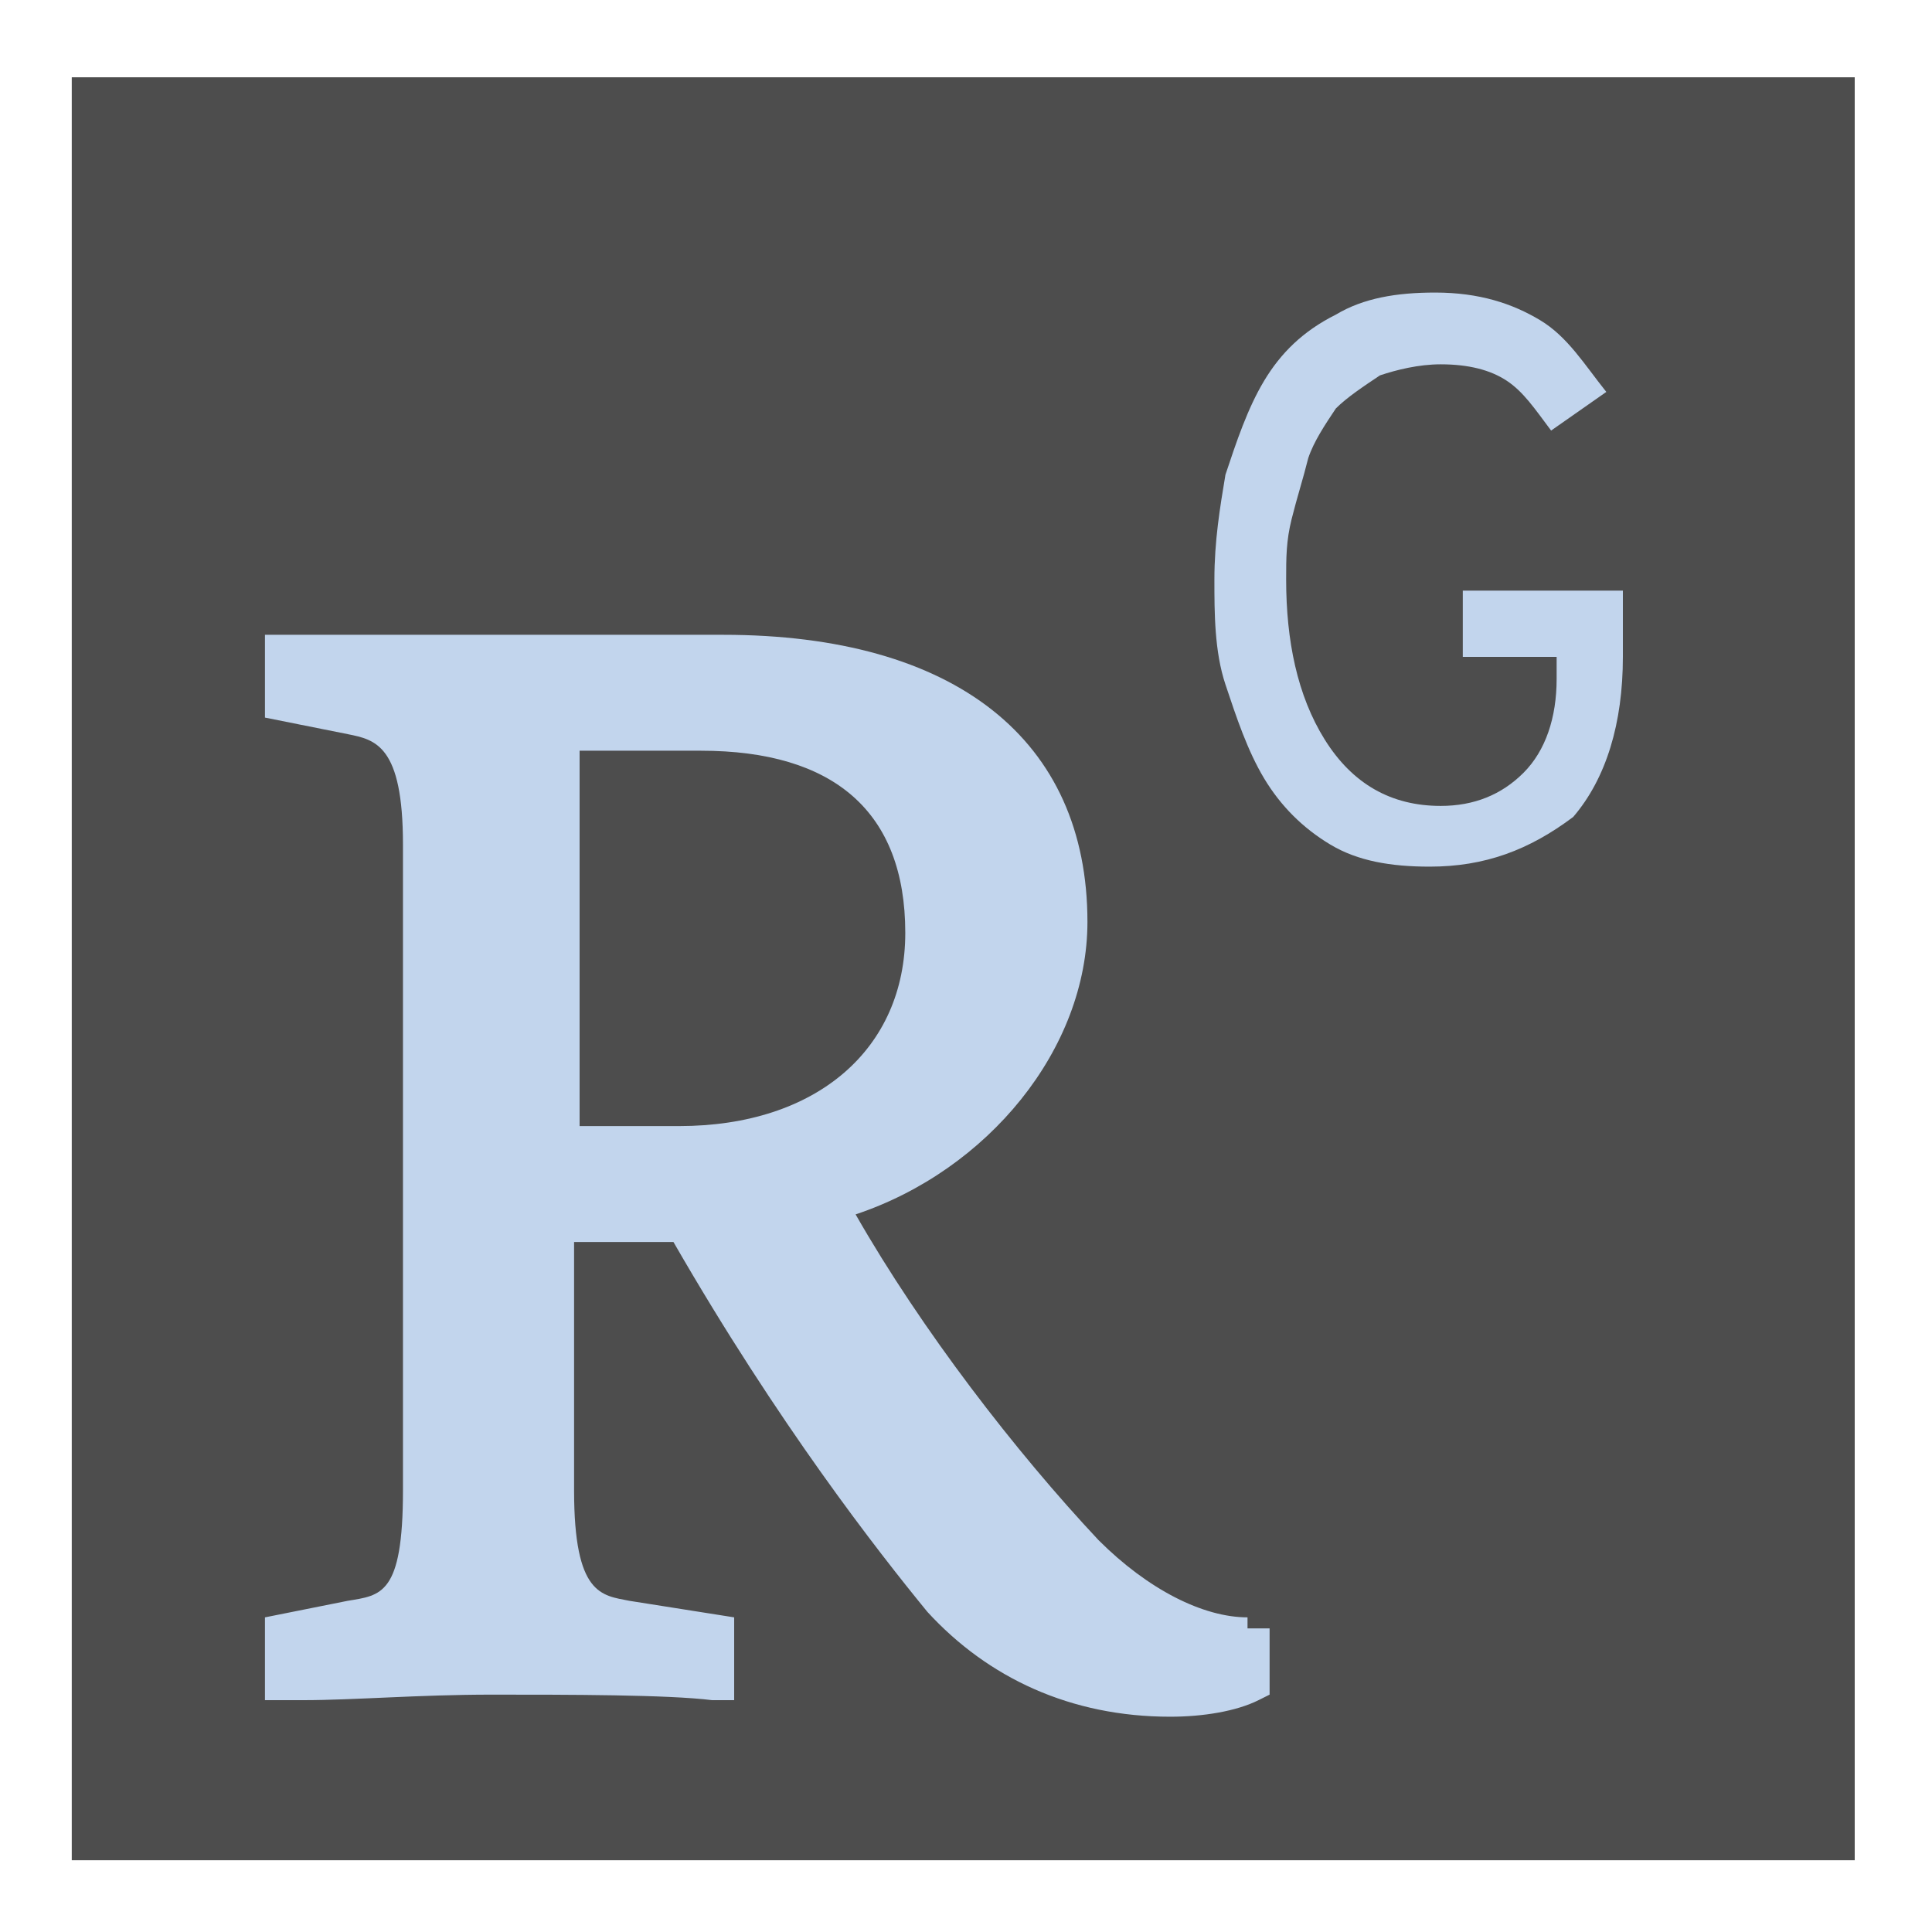 <?xml version="1.0" encoding="utf-8"?>
<!-- Generator: Adobe Illustrator 22.0.1, SVG Export Plug-In . SVG Version: 6.00 Build 0)  -->
<svg version="1.0" id="Capa_1" xmlns="http://www.w3.org/2000/svg" xmlns:xlink="http://www.w3.org/1999/xlink" x="0px" y="0px"
	 viewBox="0 0 35 35" style="enable-background:new 0 0 35 35;" xml:space="preserve">
<style type="text/css">
	.st0{fill:#4D4D4D;}
	.st1{fill:#C2D5ED;}
</style>
<rect x="2" y="2" class="st0" width="31" height="31"/>
<g>
	<g>
		<path class="st0" d="M33.7,33.7H1.3V1.4h32.3V33.7z M2.3,32.7h30.3V2.4H2.3V32.7z"/>
	</g>
</g>
<g>
	<path class="st1" d="M22.6,29.3c-0.8,0-1.8-0.5-2.7-1.4c-1.5-1.6-3.2-3.8-4.4-5.9c2.4-0.8,4.2-3,4.2-5.3c0-3.3-2.4-5.2-6.6-5.2
		c-1,0-1.8,0-2.7,0c-0.7,0-1.3,0-2,0c-1.2,0-2.5,0-3.2,0l-0.4,0v1.5l1.5,0.3c0.5,0.1,1,0.2,1,2v11.7c0,1.9-0.4,1.9-1,2l-1.5,0.3v1.5
		l0.7,0c0.9,0,2.1-0.1,3.4-0.1c1.4,0,3.2,0,4,0.1h0.4v-1.5l-1.9-0.3c-0.5-0.1-1-0.1-1-2v-4.5c0.5,0,1.1,0,1.8,0
		c1.9,3.3,3.7,5.6,4.6,6.7c1.1,1.2,2.6,1.9,4.4,1.9c0.6,0,1.2-0.1,1.6-0.3l0.2-0.1v-1.2H22.6z M12.3,20.4c-0.9,0-1.3,0-1.8,0v-6.8
		c0.6,0,1.4,0,2.2,0c2.4,0,3.7,1.1,3.7,3.3C16.4,19,14.8,20.4,12.3,20.4z"/>
</g>
<g>
	<path class="st1" d="M25.9,15.7c-0.7,0-1.3-0.1-1.8-0.4c-0.5-0.3-0.9-0.7-1.2-1.2c-0.3-0.5-0.5-1.1-0.7-1.7
		c-0.2-0.6-0.2-1.3-0.2-1.9c0-0.7,0.1-1.3,0.2-1.9c0.2-0.6,0.4-1.2,0.7-1.7s0.7-0.9,1.3-1.2c0.5-0.3,1.1-0.4,1.8-0.4
		c0.8,0,1.4,0.2,1.9,0.5s0.8,0.8,1.2,1.3l-1,0.7c-0.3-0.4-0.5-0.7-0.8-0.9c-0.3-0.2-0.7-0.3-1.2-0.3c-0.4,0-0.8,0.1-1.1,0.2
		c-0.3,0.2-0.6,0.4-0.8,0.6c-0.2,0.3-0.4,0.6-0.5,0.9c-0.1,0.4-0.2,0.7-0.3,1.1c-0.1,0.4-0.1,0.7-0.1,1.1c0,1.1,0.2,2.1,0.7,2.9
		c0.5,0.8,1.2,1.2,2.1,1.2c0.6,0,1.1-0.2,1.5-0.6s0.6-1,0.6-1.7v-0.4h-1.7v-1.2h2.9v1.2c0,1.2-0.3,2.2-0.9,2.9
		C27.7,15.4,26.9,15.7,25.9,15.7z"/>
</g>
</svg>
